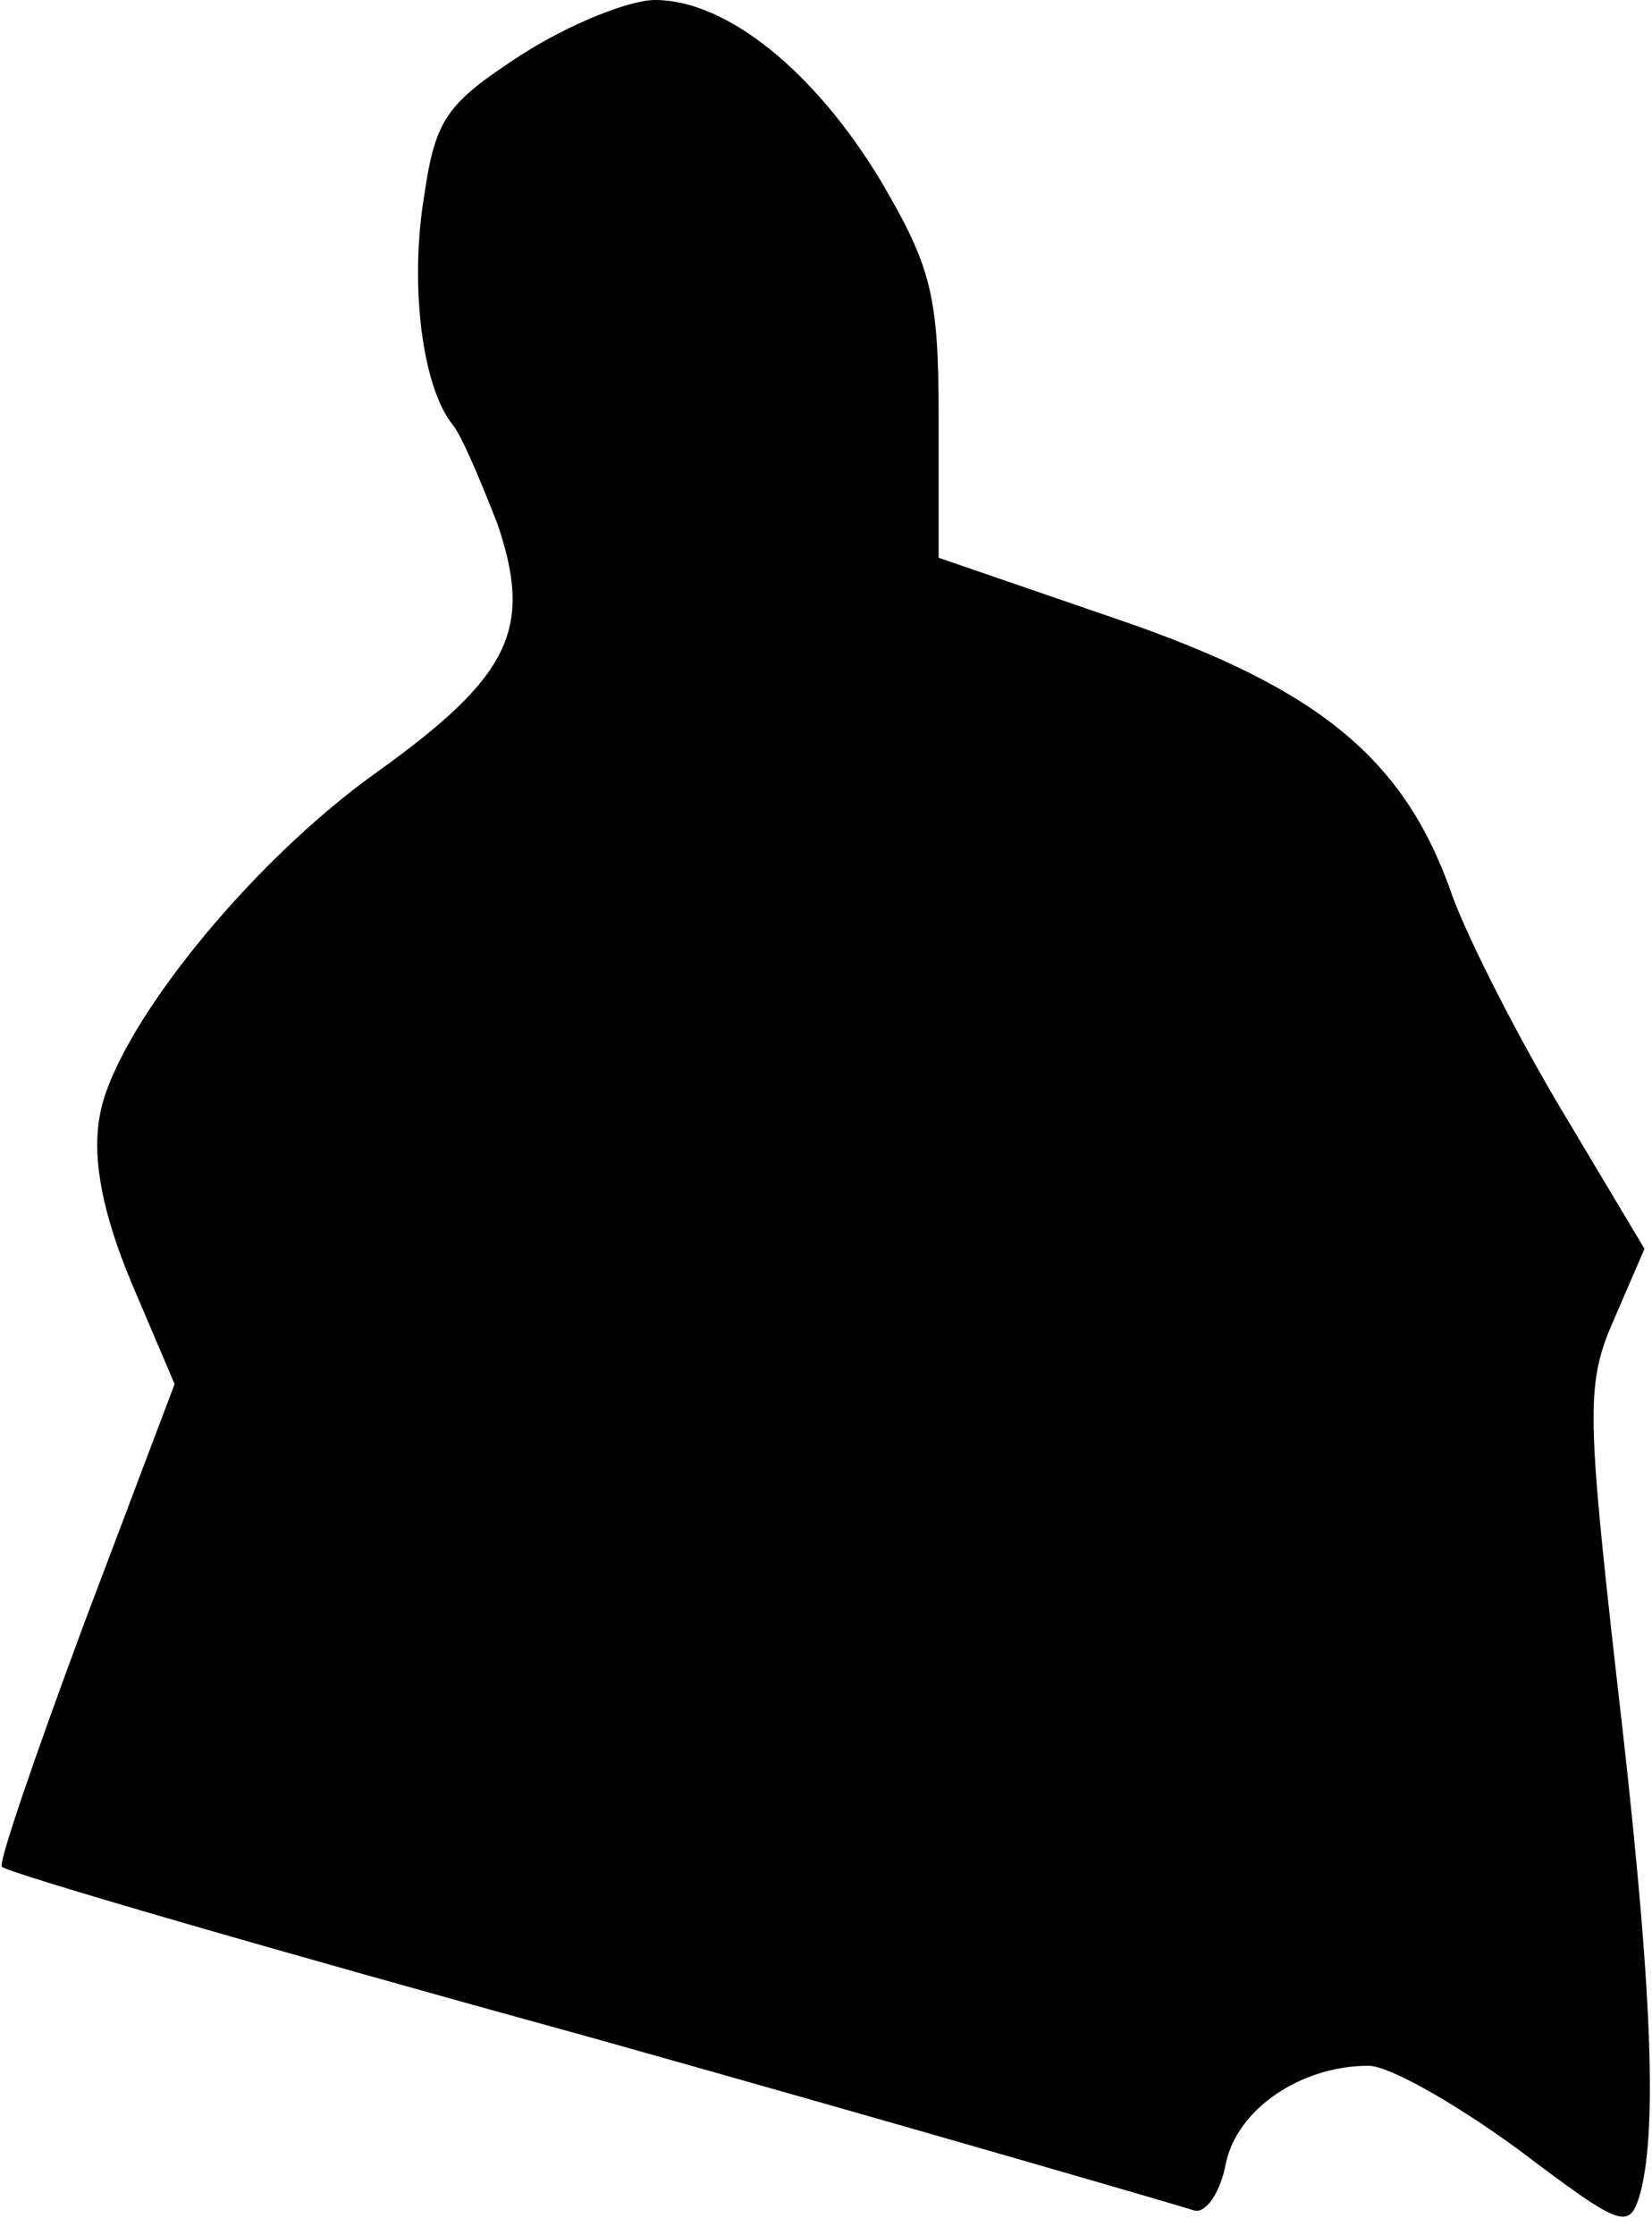 <?xml version="1.0" standalone="no"?>
<!DOCTYPE svg PUBLIC "-//W3C//DTD SVG 20010904//EN"
 "http://www.w3.org/TR/2001/REC-SVG-20010904/DTD/svg10.dtd">
<svg version="1.0" xmlns="http://www.w3.org/2000/svg"
 width="88pt" height="119pt" viewBox="0 0 88 119"
 preserveAspectRatio="xMidYMid meet">
<g transform="translate(0,119) scale(0.1,-0.1)"
fill="#000000" stroke="none">
<path fill="#000000" stroke="none" d="M278 1161 c-40 -26 -46 -34 -52 -75 -8
-48 -1 -102 15 -122 5 -6 15 -30 24 -53 19 -56 7 -81 -64 -132 -69 -49 -141
-139 -148 -184 -4 -23 2 -52 17 -88 l23 -54 -48 -127 c-26 -70 -46 -128 -44
-130 2 -3 143 -44 314 -91 171 -48 315 -90 321 -92 6 -2 14 9 17 25 6 29 40
52 76 52 11 0 46 -20 79 -44 57 -43 60 -44 66 -23 9 36 6 113 -13 275 -16 142
-16 156 -1 190 l16 37 -43 72 c-24 40 -50 91 -59 115 -25 73 -70 111 -178 148
l-96 33 0 75 c0 65 -4 80 -31 126 -35 58 -82 96 -120 96 -14 0 -46 -13 -71
-29z"/>
</g>
</svg>
